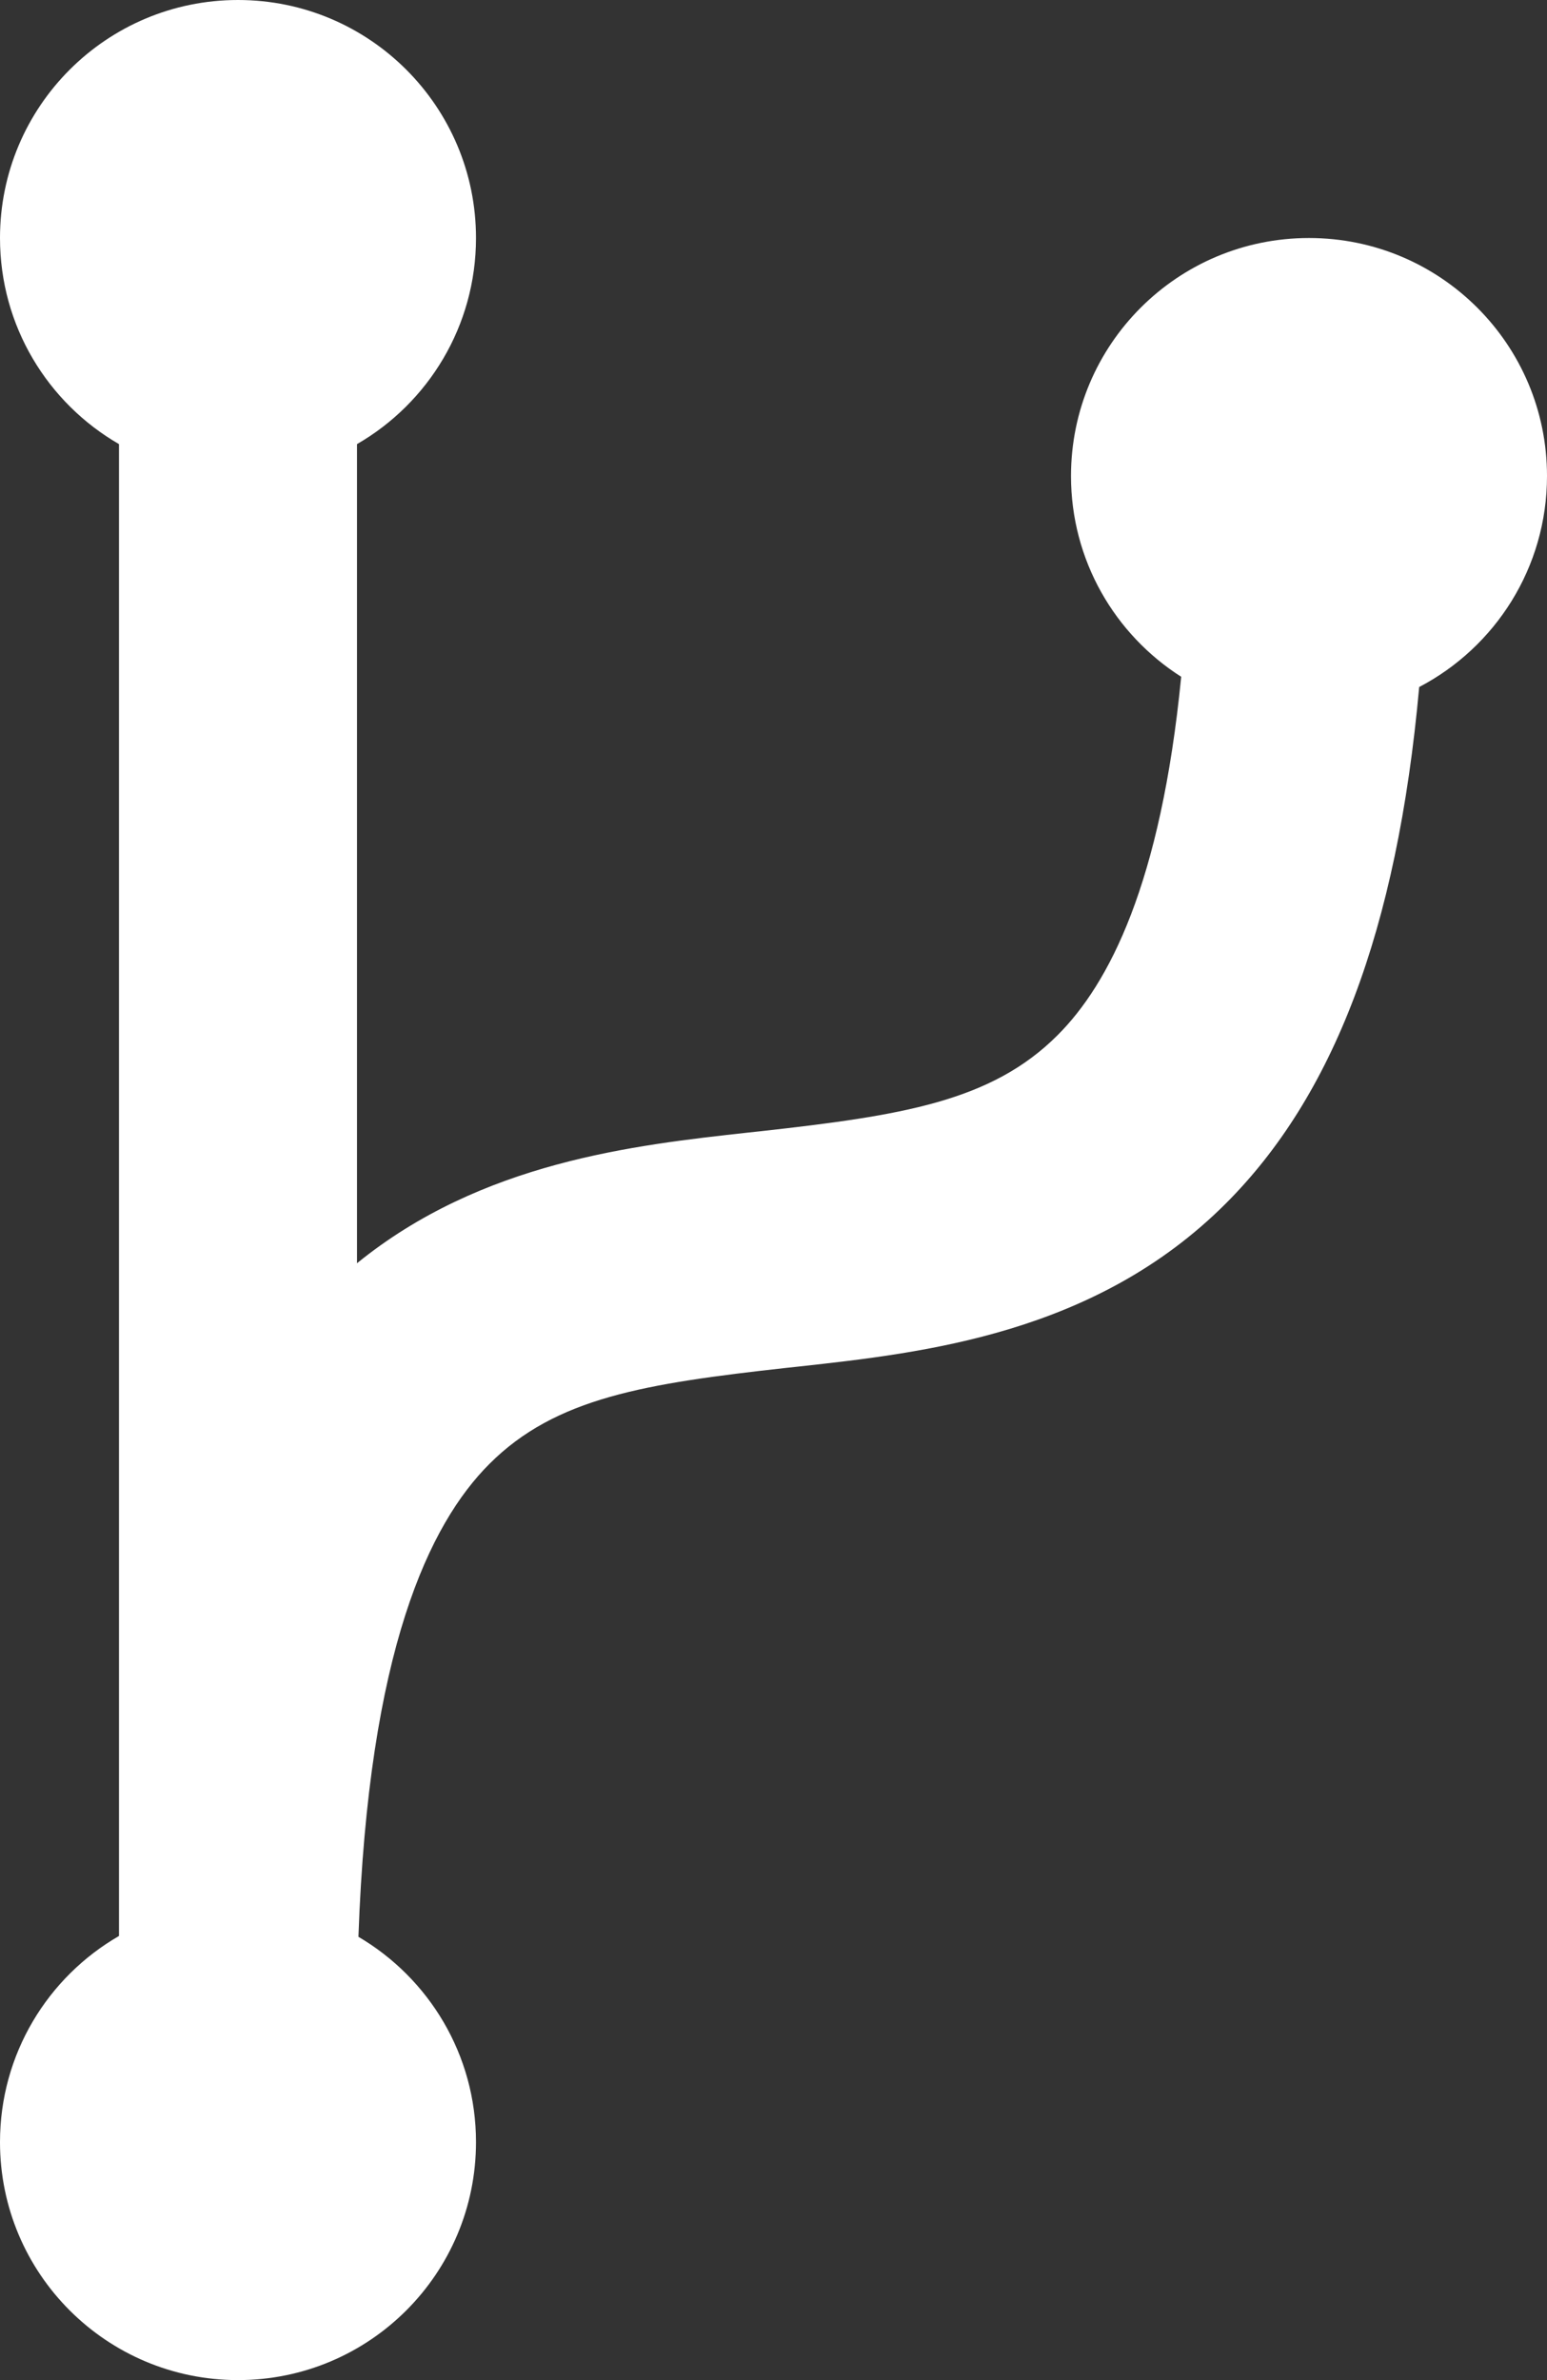 <svg width="13" height="20" viewBox="0 0 13 20" fill="none" xmlns="http://www.w3.org/2000/svg">
<rect x="0" y="0" width="13" height="20" fill="#333333" stroke="none"/>
<path fill-rule="evenodd" clip-rule="evenodd" d="M4 2C4 2.74 3.598 3.387 3 3.732V10.615C4.048 9.764 5.327 9.623 6.287 9.517L6.39 9.506C7.578 9.374 8.33 9.256 8.887 8.699C9.319 8.267 9.755 7.429 9.926 5.687C9.369 5.332 9 4.709 9 4C9 2.895 9.895 2 11 2C12.105 2 13 2.895 13 4C13 4.77 12.565 5.439 11.926 5.773C11.74 7.834 11.198 9.216 10.301 10.113C9.206 11.208 7.767 11.367 6.713 11.483L6.61 11.494C5.422 11.626 4.67 11.744 4.113 12.301C3.608 12.806 3.097 13.866 3.012 16.275C3.603 16.622 4 17.265 4 18C4 19.105 3.105 20 2 20C0.895 20 0 19.105 0 18C0 17.26 0.402 16.613 1 16.268V3.732C0.402 3.387 0 2.74 0 2C0 0.895 0.895 0 2 0C3.105 0 4 0.895 4 2Z" fill="#FFFFFF"/>
</svg>
